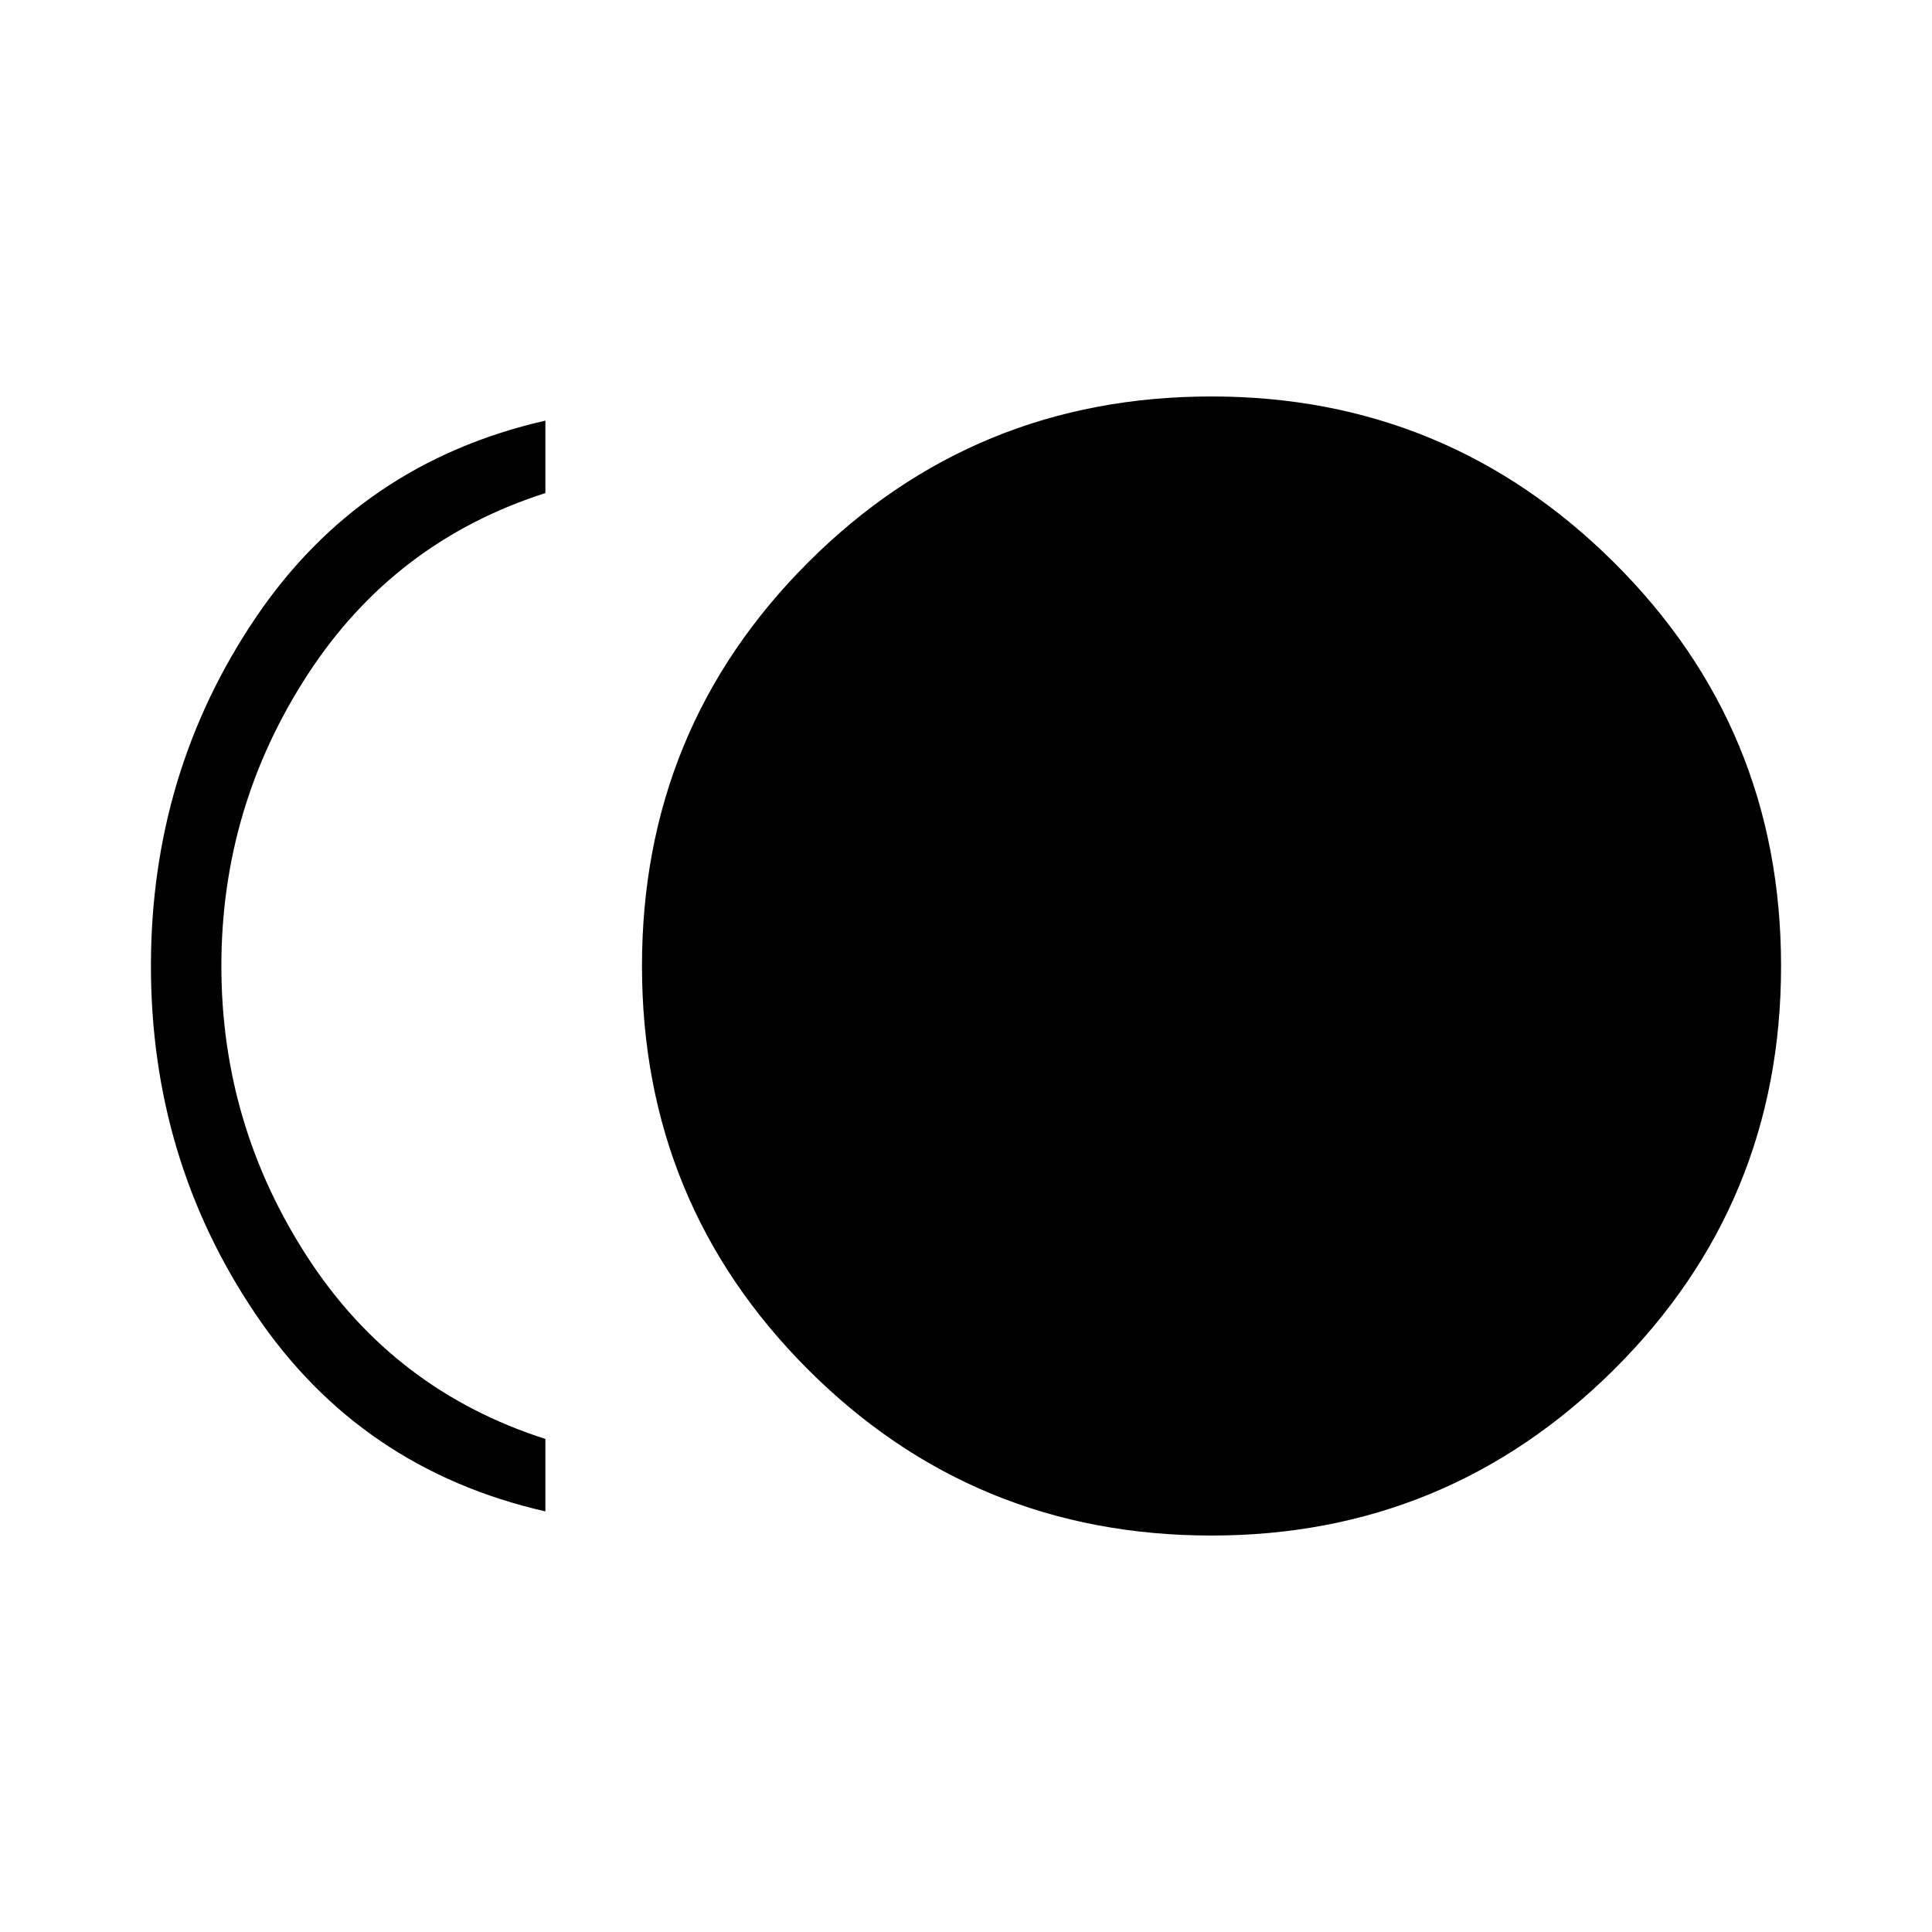 <svg xmlns="http://www.w3.org/2000/svg" height="48" width="48"><path d="M30.1 38.15q-5.9 0-10.025-4.125T15.95 24q0-5.9 4.125-10.025T30.1 9.85q5.85 0 10 4.125T44.25 24q0 5.9-4.15 10.025t-10 4.125Zm-16.55-.6q-4.6-1.05-7.2-4.9-2.6-3.85-2.6-8.65 0-4.8 2.6-8.65 2.6-3.85 7.2-4.9v1.8q-3.75 1.2-5.9 4.5Q5.5 20.05 5.5 24t2.15 7.25q2.15 3.3 5.9 4.5Z"/></svg>
